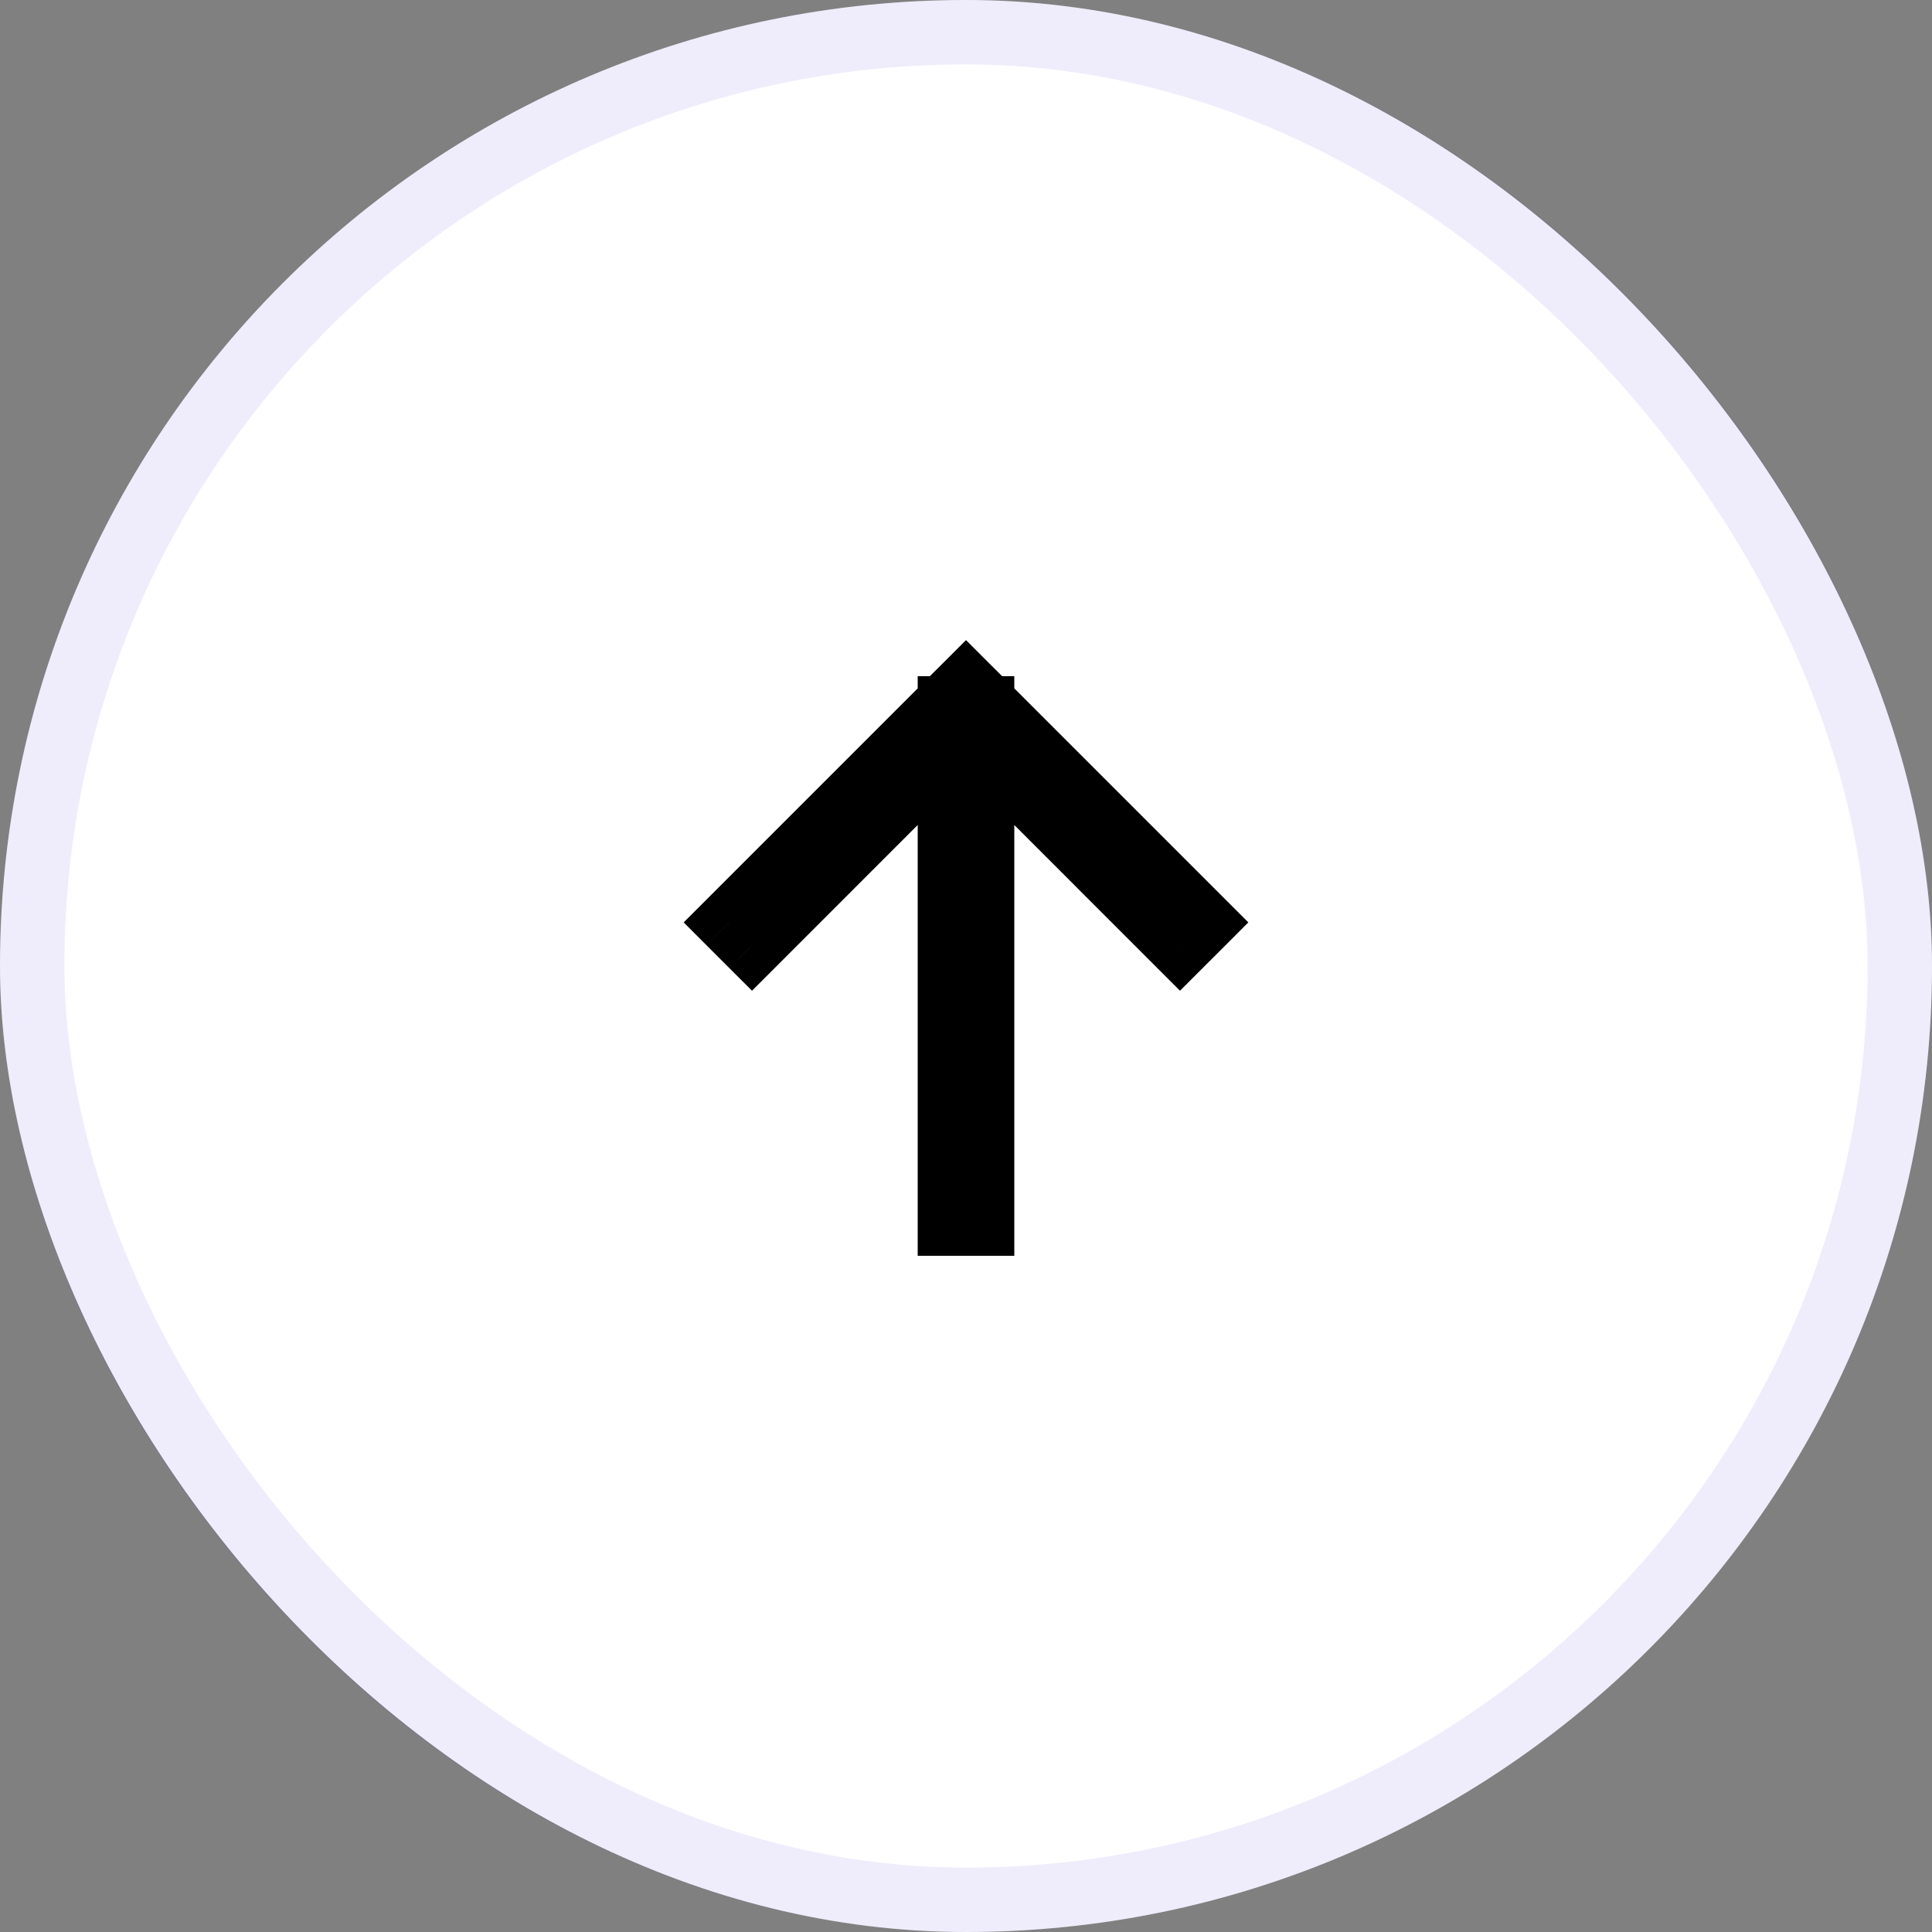 <svg width="60" height="60" viewBox="0 0 60 60" xmlns="http://www.w3.org/2000/svg">
<rect x="0" y="0" width="60" height="60" fill="#808080" stroke="none"/>
<rect x="0" y="0" rx="30" ry="30" width="60" height="60" fill="white" />
<rect x="1" y="1" width="58" height="58" rx="29" stroke="#3725D3" stroke-opacity="0.08" stroke-width="2" fill="none"/>
<path d="M37.353 28.646L38.061 29.354L38.768 28.646L38.061 27.939L37.353 28.646ZM30.354 21.646L29.646 22.354L30.354 21.646ZM36.646 29.354L35.939 30.061L36.646 30.768L37.353 30.061L36.646 29.354ZM30 22.707L30.707 22L30 21.293L29.293 22L30 22.707ZM23.354 29.354L22.646 30.061L23.354 30.768L24.061 30.061L23.354 29.354ZM22.646 28.646L21.939 27.939L21.232 28.646L21.939 29.354L22.646 28.646ZM29.646 21.646L30.354 22.354L29.646 21.646ZM30 21.293L30.707 20.586L30 19.879L29.293 20.586L30 21.293ZM30.5 38V39H31.5V38H30.5ZM30.5 22H31.5V21H30.5V22ZM29.5 38H28.5V39H29.5V38ZM29.5 22V21H28.5V22H29.5ZM38.061 27.939L31.061 20.939L29.646 22.354L36.646 29.354L38.061 27.939ZM37.353 30.061L38.061 29.354L36.646 27.939L35.939 28.646L37.353 30.061ZM29.293 23.414L35.939 30.061L37.353 28.646L30.707 22L29.293 23.414ZM24.061 30.061L30.707 23.414L29.293 22L22.646 28.646L24.061 30.061ZM21.939 29.354L22.646 30.061L24.061 28.646L23.354 27.939L21.939 29.354ZM28.939 20.939L21.939 27.939L23.354 29.354L30.354 22.354L28.939 20.939ZM29.293 20.586L28.939 20.939L30.354 22.354L30.707 22L29.293 20.586ZM31.061 20.939L30.707 20.586L29.293 22L29.646 22.354L31.061 20.939ZM31.5 38V22H29.5V38H31.5ZM29.5 39H30.5V37H29.5V39ZM28.5 22V38H30.5V22H28.5ZM30.5 21H29.5V23H30.5V21Z"/>
</svg>
